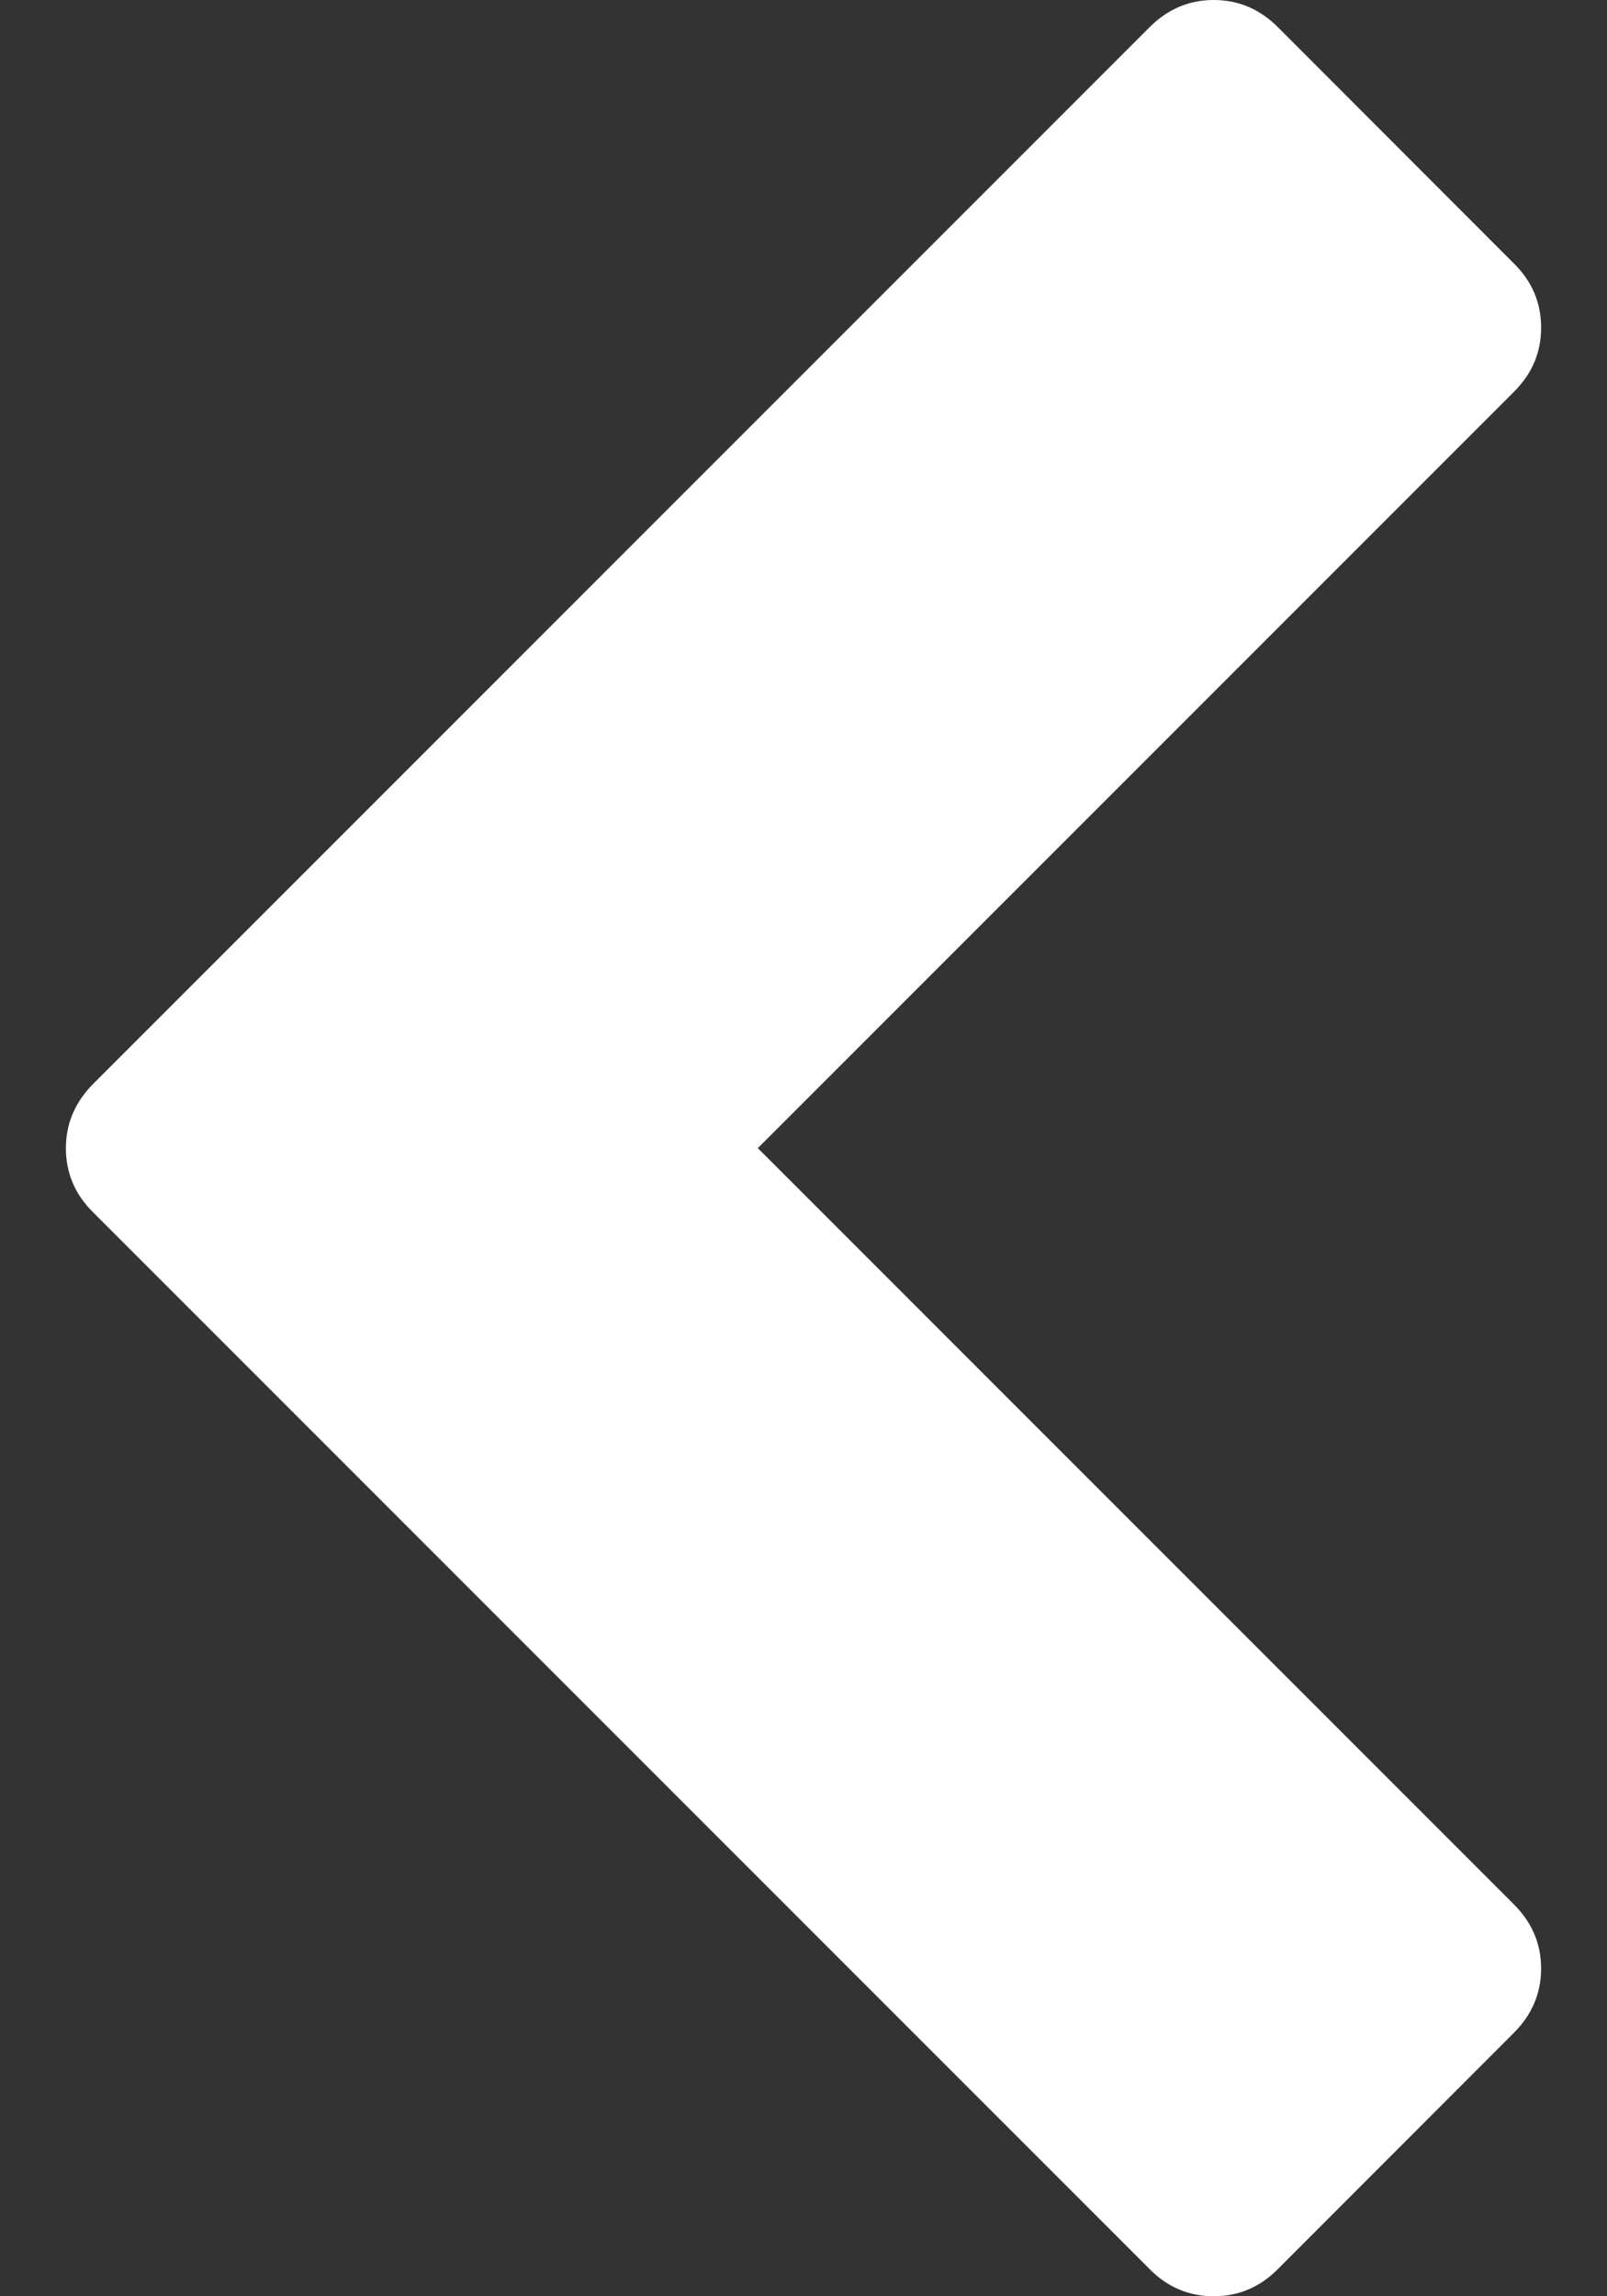 <?xml version="1.0" encoding="utf-8"?>
<!-- Generator: Adobe Illustrator 15.0.0, SVG Export Plug-In . SVG Version: 6.00 Build 0)  -->
<!DOCTYPE svg PUBLIC "-//W3C//DTD SVG 1.1//EN" "http://www.w3.org/Graphics/SVG/1.1/DTD/svg11.dtd">
<svg version="1.1" id="Layer_1" xmlns="http://www.w3.org/2000/svg" xmlns:xlink="http://www.w3.org/1999/xlink" x="0px" y="0px"
	 width="7px" height="10px" viewBox="0 0 7 10" enable-background="new 0 0 7 10" xml:space="preserve">
<rect x="0" y="0" width="7" height="10" fill="#333333" stroke="none"/>
<g>
	<path fill="#FFFFFF" d="M6.595,1.706L3.301,5l3.294,3.294c0.079,0.079,0.118,0.172,0.118,0.279s-0.04,0.201-0.118,0.279
		L5.566,9.882C5.487,9.961,5.394,10,5.287,10S5.086,9.961,5.008,9.882L0.405,5.279C0.326,5.201,0.287,5.107,0.287,5
		s0.04-0.2,0.118-0.279l4.603-4.603C5.086,0.04,5.179,0,5.287,0s0.201,0.04,0.279,0.118l1.029,1.03
		c0.079,0.078,0.118,0.171,0.118,0.279C6.713,1.535,6.674,1.627,6.595,1.706z"/>
</g>
</svg>
